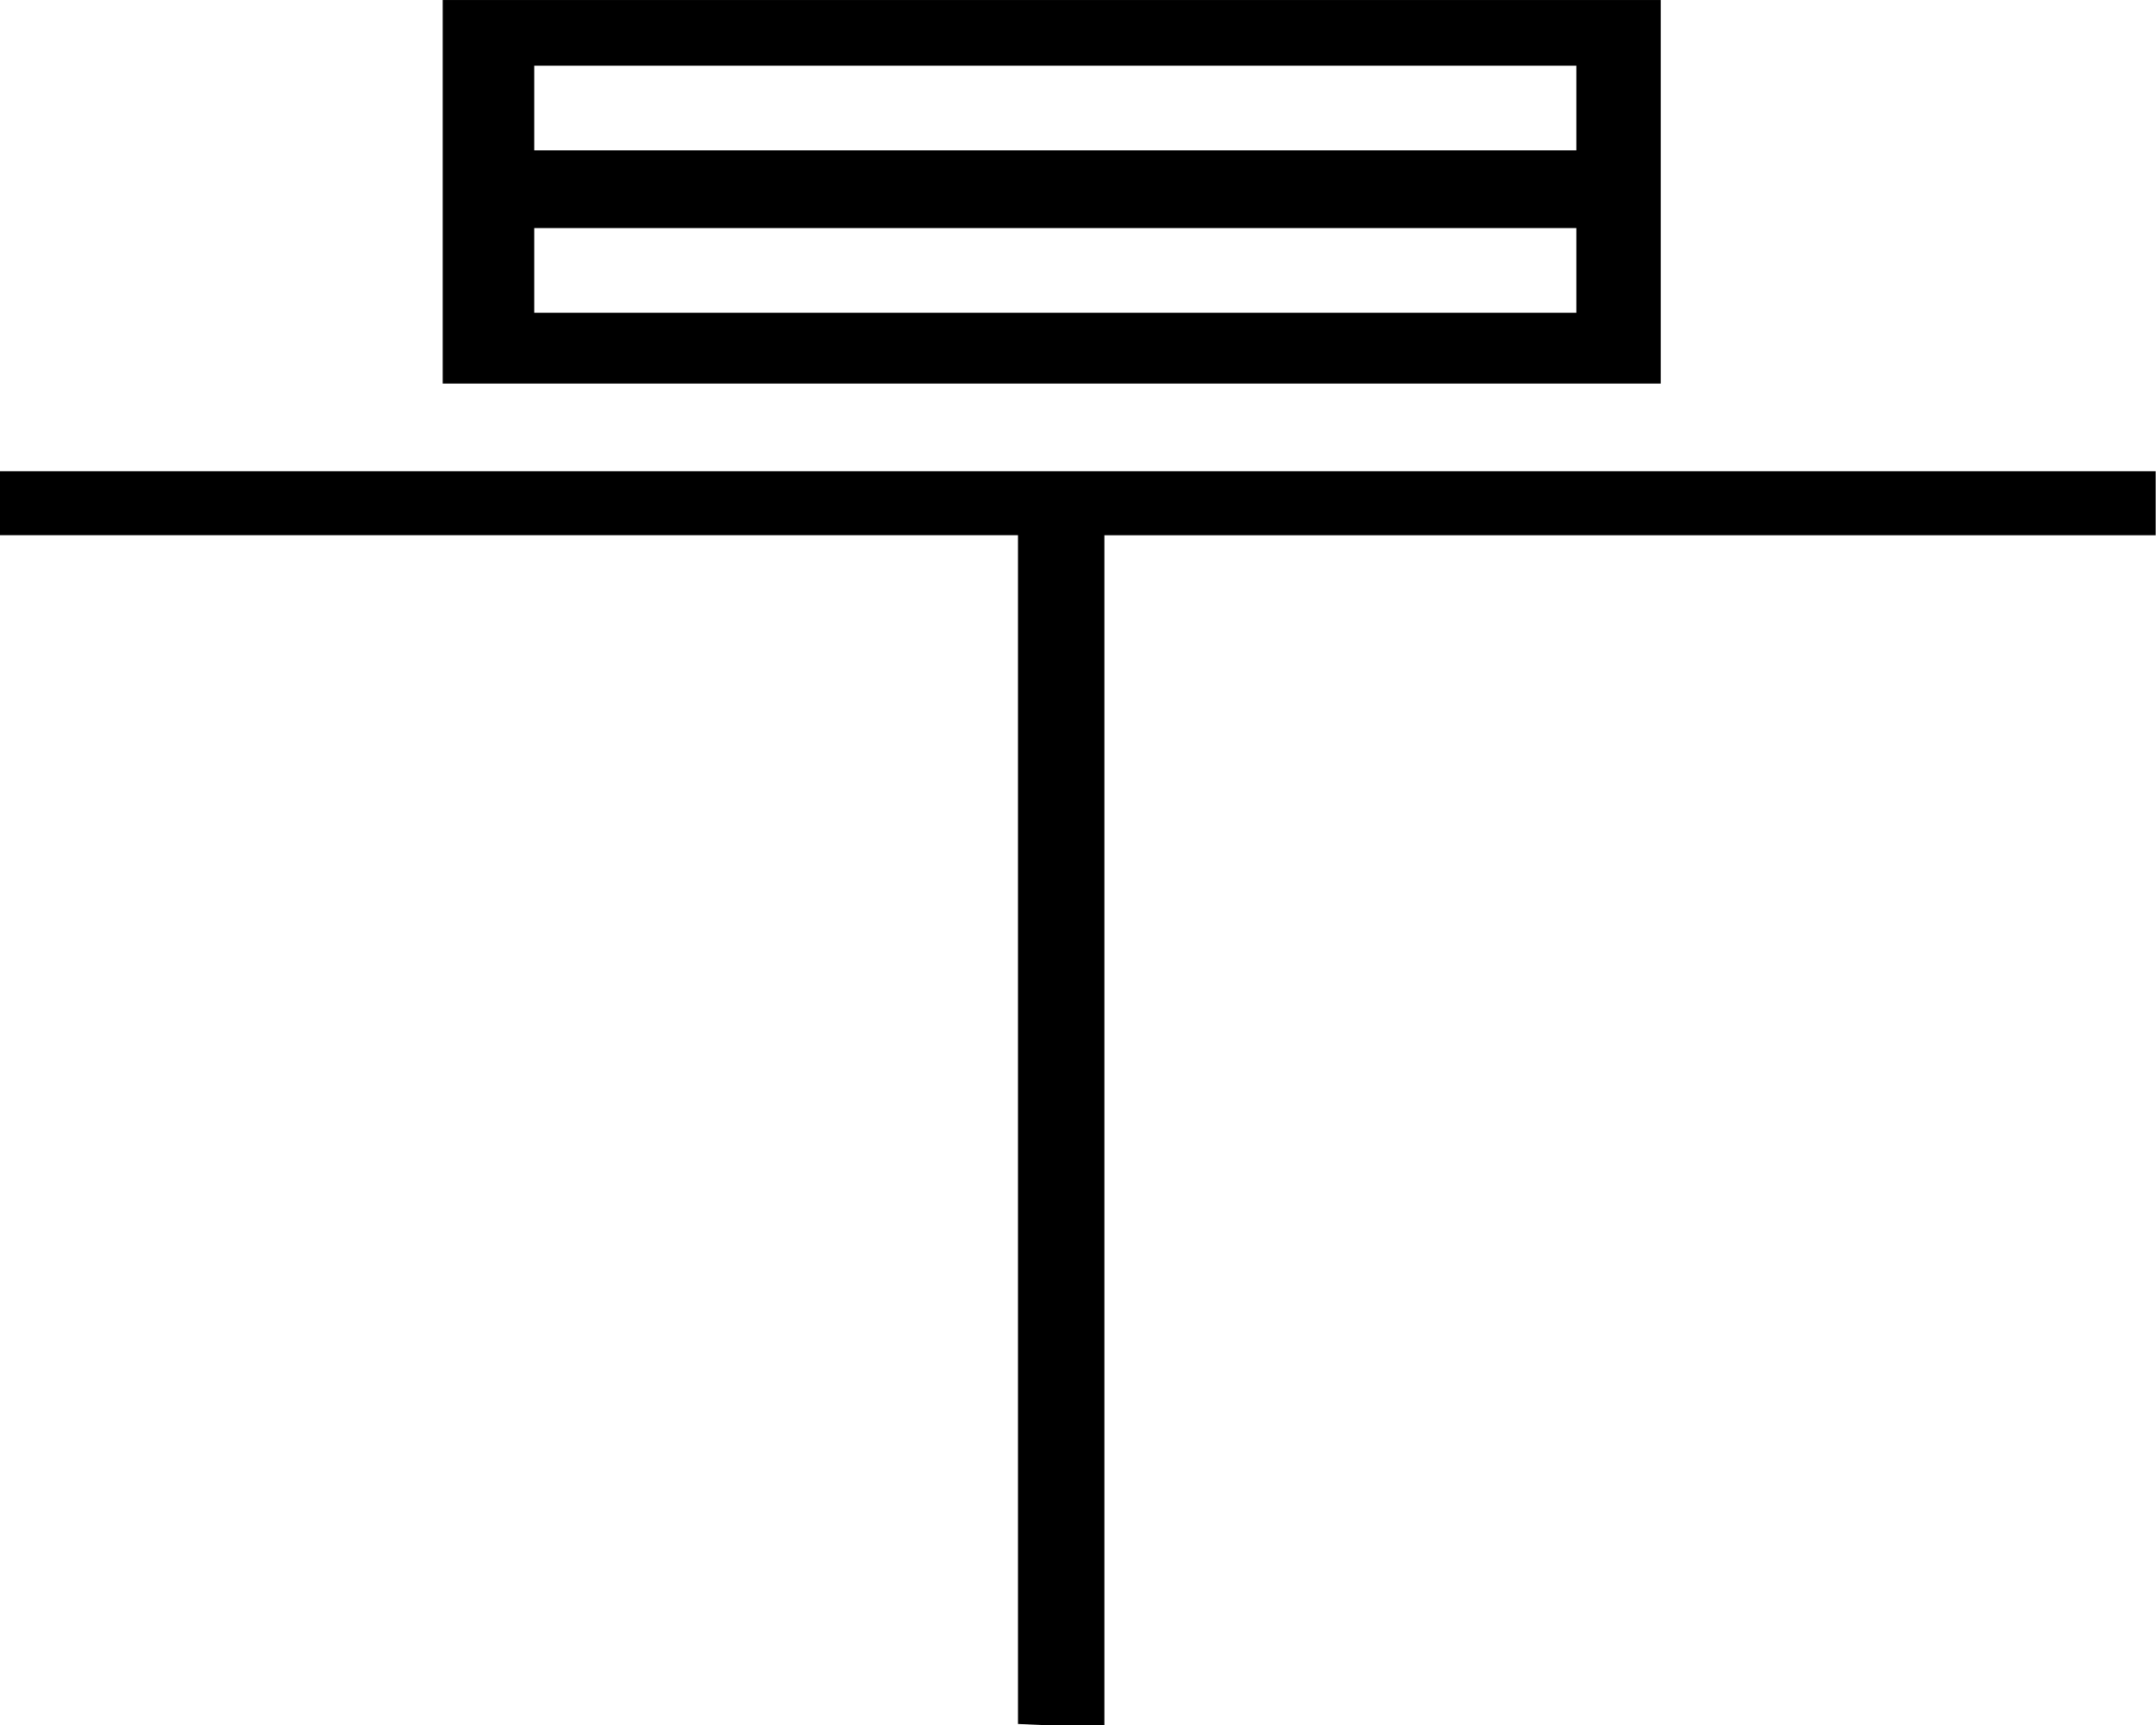 <?xml version="1.0" encoding="UTF-8" standalone="no"?>
<!-- Created with Inkscape (http://www.inkscape.org/) -->

<svg
   xmlns:dc="http://purl.org/dc/elements/1.1/"
   xmlns:cc="http://creativecommons.org/ns#"
   xmlns:rdf="http://www.w3.org/1999/02/22-rdf-syntax-ns#"
   xmlns:svg="http://www.w3.org/2000/svg"
   xmlns="http://www.w3.org/2000/svg"
   xmlns:sodipodi="http://sodipodi.sourceforge.net/DTD/sodipodi-0.dtd"
   xmlns:inkscape="http://www.inkscape.org/namespaces/inkscape"
   width="1250"
   height="1000"
   id="svg3902"
   version="1.1"
   inkscape:version="0.48.2 r9819"
   sodipodi:docname="撮.svg">
  <defs
     id="defs3904" />
  <sodipodi:namedview
     id="base"
     pagecolor="#ffffff"
     bordercolor="#666666"
     borderopacity="1.0"
     inkscape:pageopacity="0.0"
     inkscape:pageshadow="2"
     inkscape:zoom="0.35"
     inkscape:cx="375"
     inkscape:cy="520"
     inkscape:document-units="px"
     inkscape:current-layer="layer1"
     showgrid="false"
     inkscape:window-width="1280"
     inkscape:window-height="739"
     inkscape:window-x="-9"
     inkscape:window-y="-9"
     inkscape:window-maximized="1" />
  <g
     inkscape:label="Layer 1"
     inkscape:groupmode="layer"
     id="layer1"
     transform="translate(0,-52.362)">
    <g
       transform="matrix(7.385,0,0,5.342,-8805.177,-291.662)"
       style="font-size:144px;font-style:normal;font-variant:normal;font-weight:normal;font-stretch:normal;line-height:125%;letter-spacing:0px;word-spacing:0px;fill:#000000;fill-opacity:1;stroke:none;font-family:Droid Sans Fallback;-inkscape-font-specification:Droid Sans Fallback"
       id="flowRoot3866">
      <path
         d="m 1227.061,64.402 95.625,0 0,41.625 -95.625,0 z m 7.188,16.313 81.812,0 0,-9.185 -81.812,0 z m 0,17.622 81.812,0 0,-9.185 -81.812,0 z"
         id="path3875"
         inkscape:connector-curvature="0"
         sodipodi:nodetypes="ccccccccccccccc" />
    </g>
    <g
       transform="matrix(9.063,0,0,5.342,-15196.219,-737.405)"
       style="font-size:144px;font-style:normal;font-variant:normal;font-weight:normal;font-stretch:normal;line-height:125%;letter-spacing:0px;word-spacing:0px;fill:#000000;fill-opacity:1;stroke:none;font-family:Droid Sans Fallback;-inkscape-font-specification:Droid Sans Fallback"
       id="flowRoot3877">
      <path
         d="m 1676.711,198.981 137.922,0 0,6.944 -67.249,0 0,129.13 c -14.055,0.32 5.594,0.655 -5.529,-0.132 l 0,-128.999 -65.144,0 z"
         id="path3886"
         inkscape:connector-curvature="0"
         sodipodi:nodetypes="ccccccccc" />
    </g>
  </g>
</svg>
